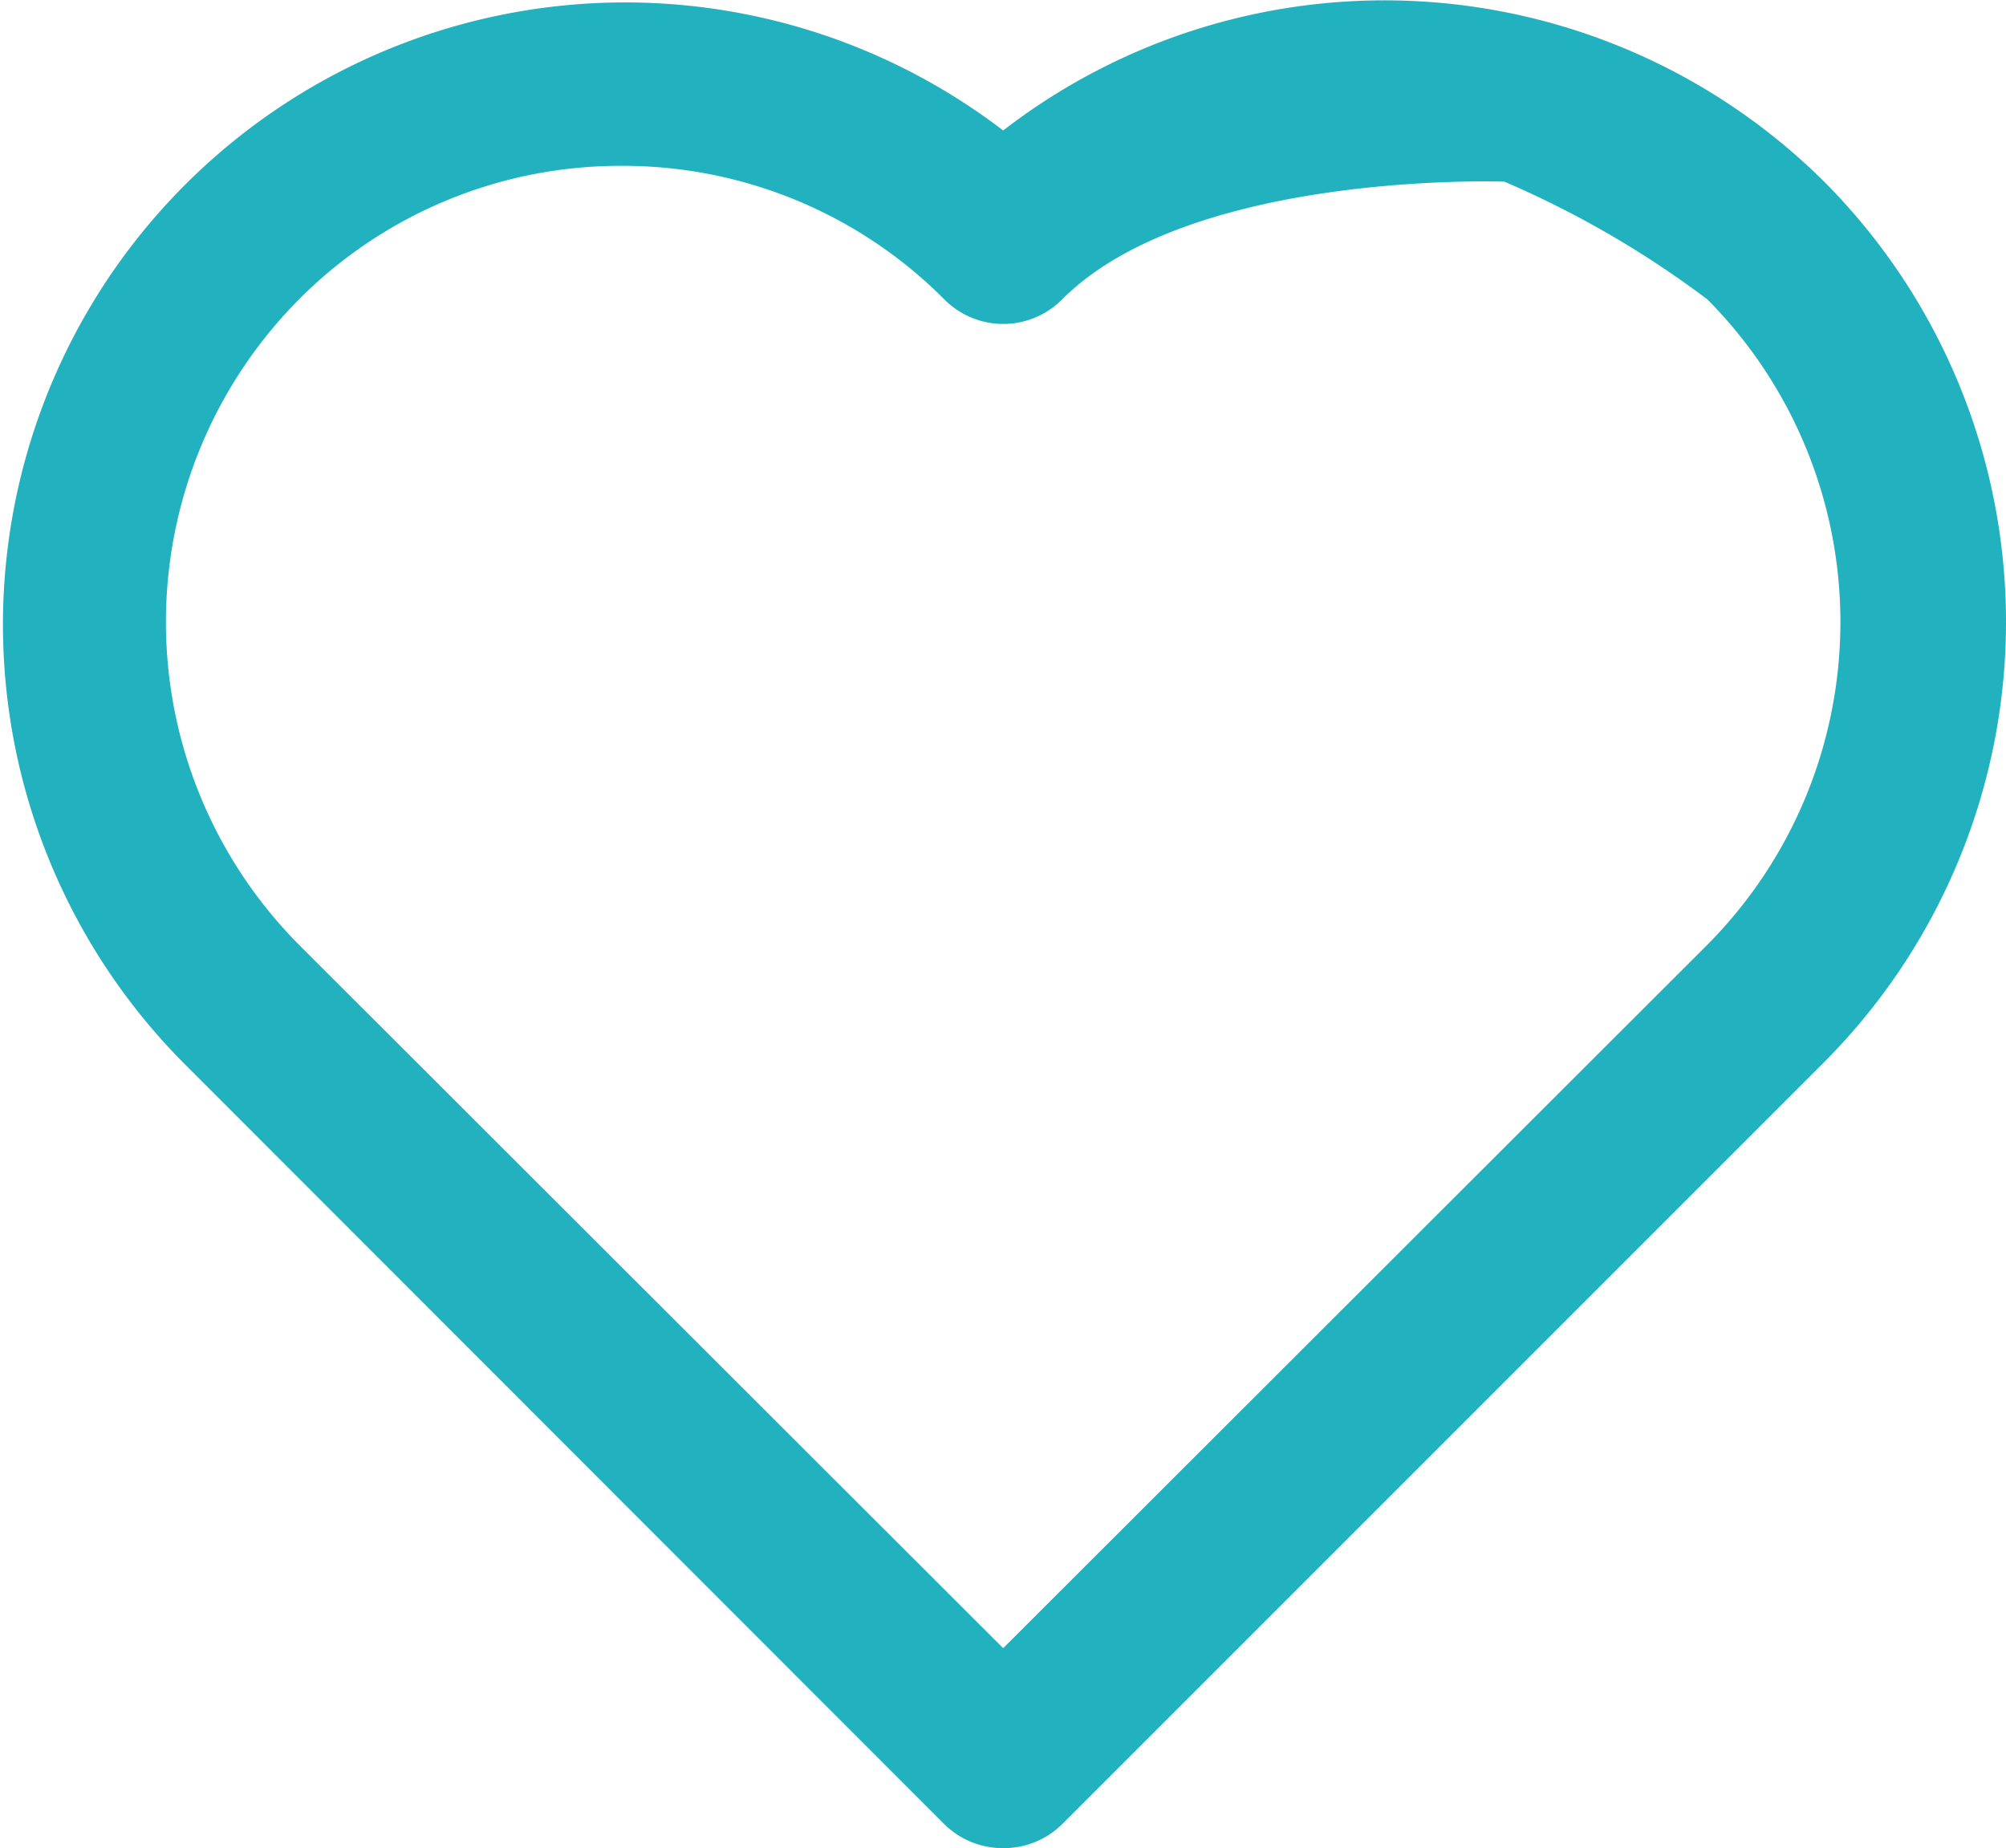<svg xmlns="http://www.w3.org/2000/svg" width="17.527" height="16.147" viewBox="0 0 17.527 16.147">
  <path id="Path_31391" data-name="Path 31391" d="M12.671,21.007a.725.725,0,0,1-.515-.21L5.5,14.137A5.436,5.436,0,0,1,12.671,6a5.45,5.45,0,0,1,7.175.449h0a5.45,5.45,0,0,1,0,7.689l-6.66,6.66A.725.725,0,0,1,12.671,21.007ZM9.337,6.309A3.957,3.957,0,0,0,6.518,7.476a4,4,0,0,0,0,5.638l6.153,6.146,6.153-6.146a4,4,0,0,0,0-5.638h0A8.564,8.564,0,0,0,17.05,6.447s-2.739-.1-3.864,1.029a.725.725,0,0,1-1.029,0A3.957,3.957,0,0,0,9.337,6.309Z" transform="translate(-3.906 -4.86)" fill="#22b1bf"/>
</svg>
